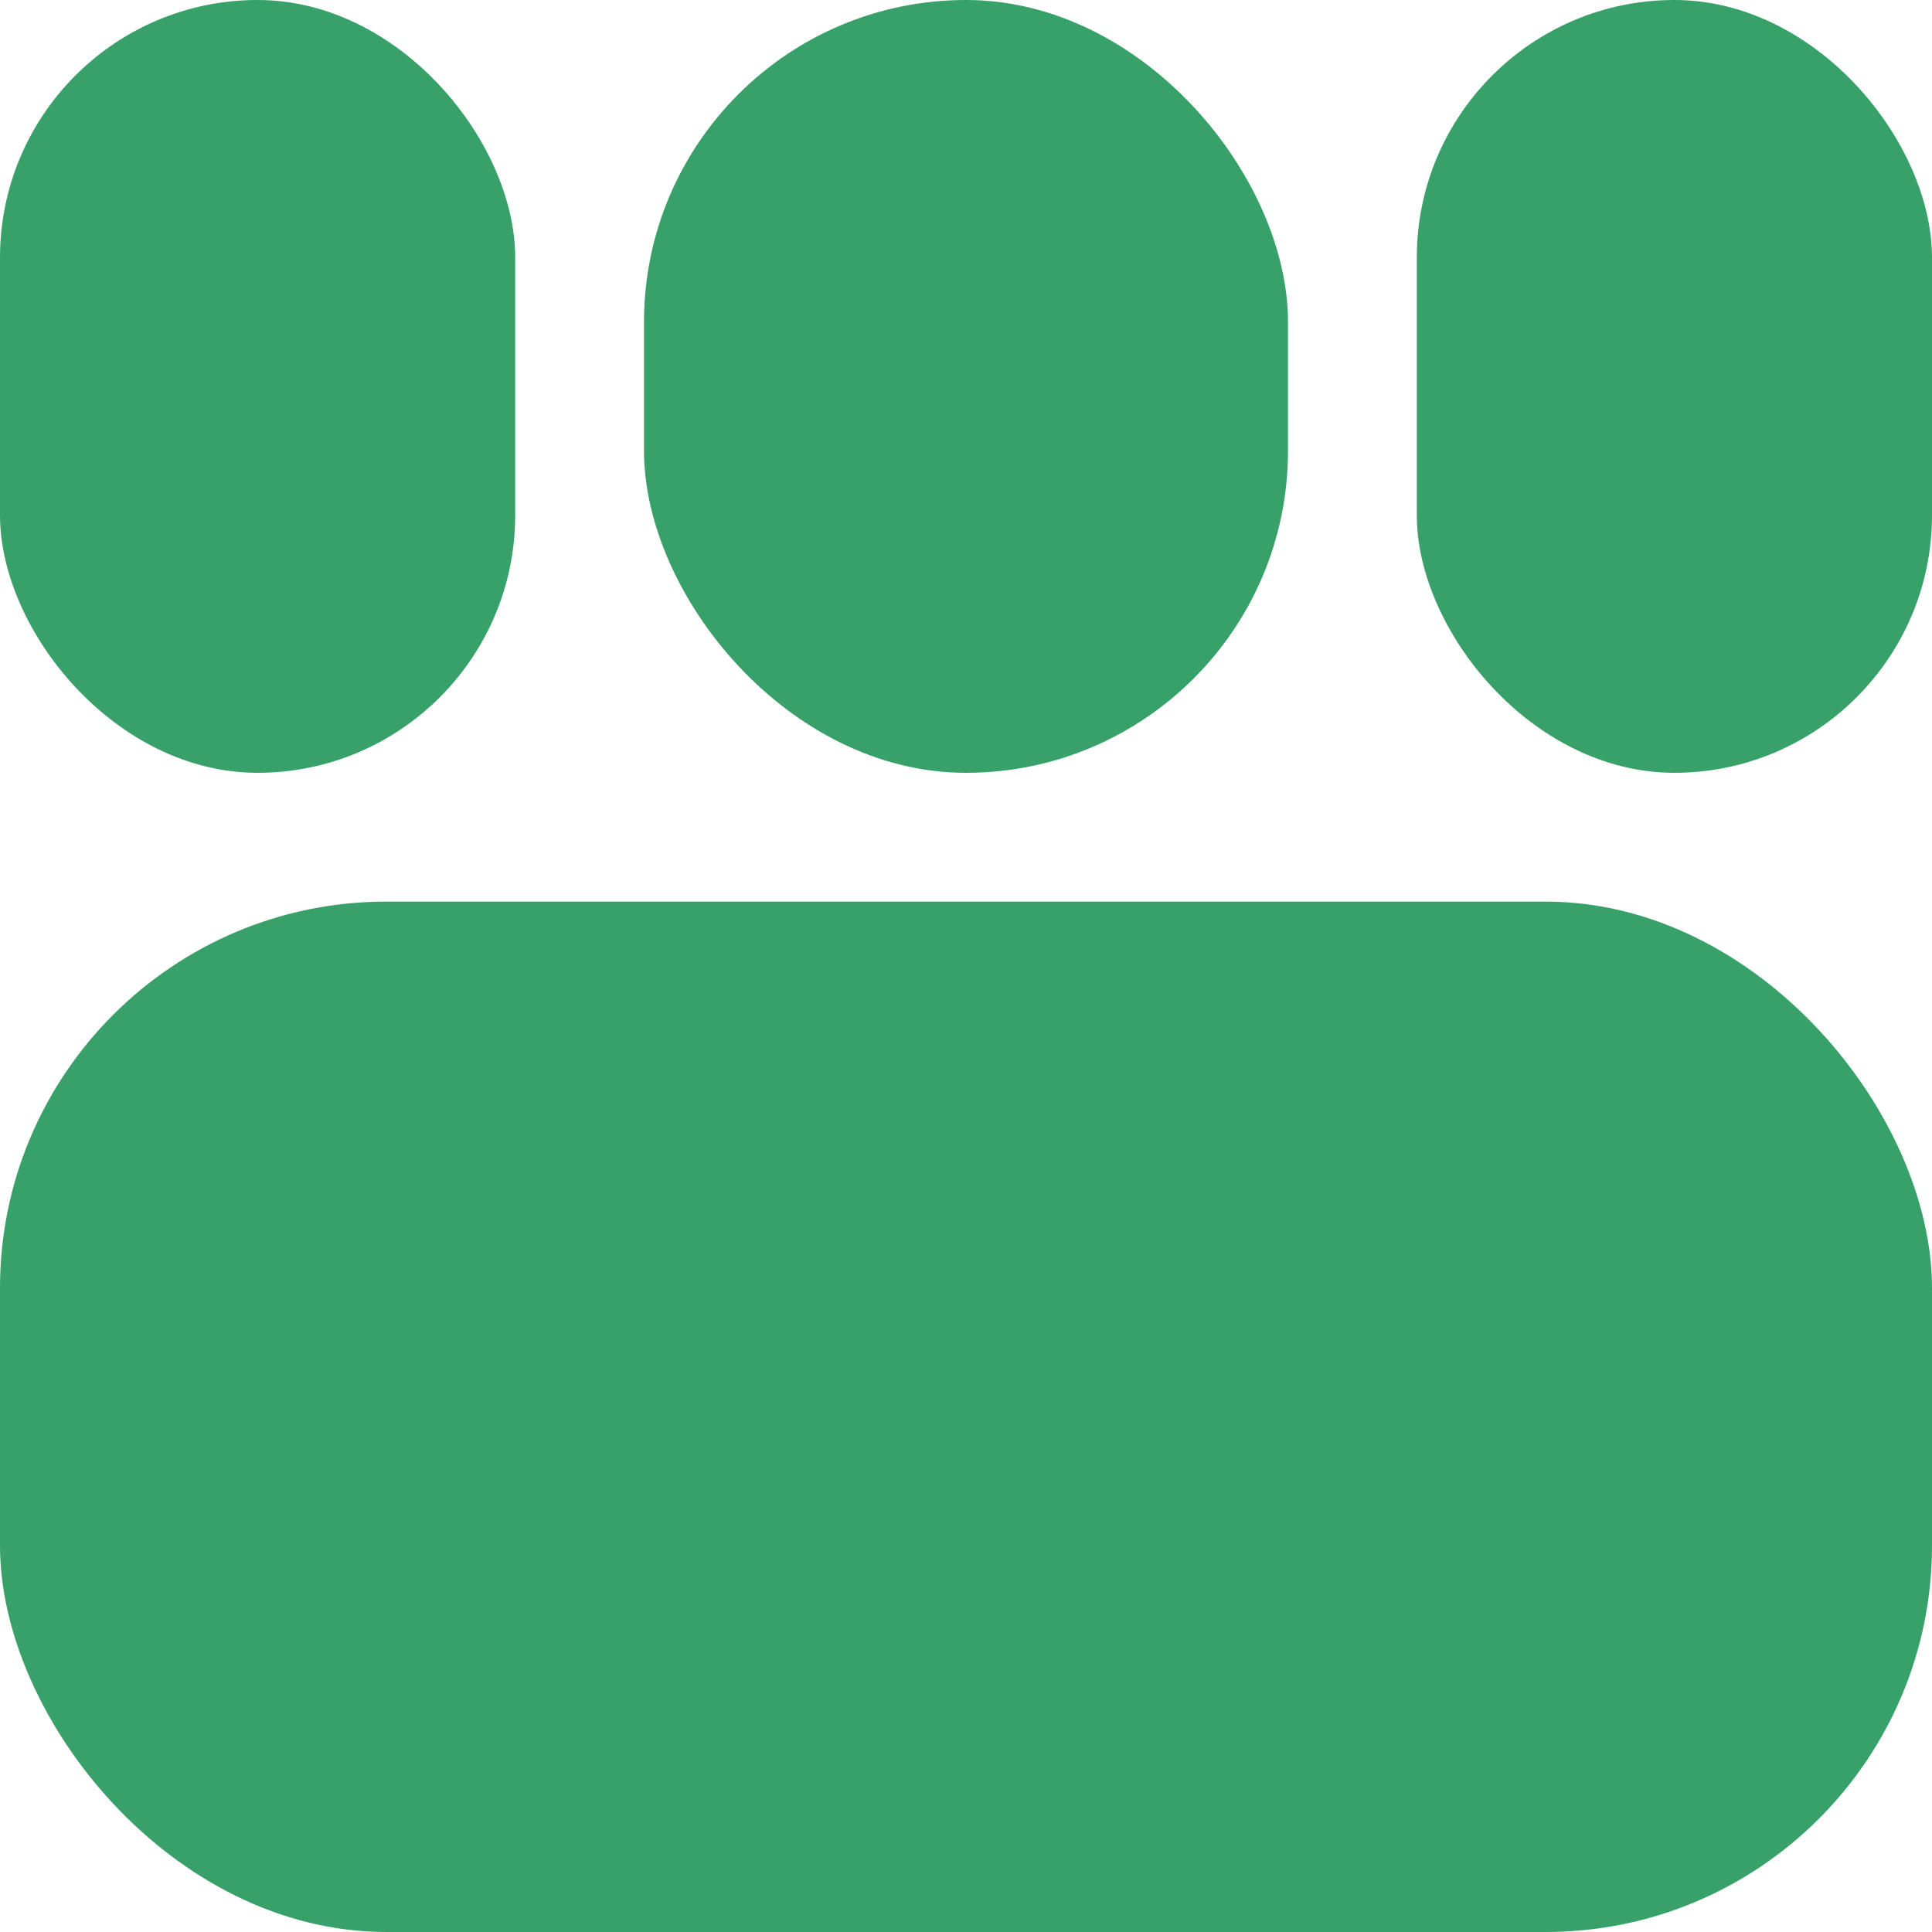 <svg width="15" height="15" viewBox="0 0 15 15" fill="none" xmlns="http://www.w3.org/2000/svg">
<rect y="7" width="15" height="8" rx="3" fill="#37A169"/>
<rect width="4" height="6" rx="2" fill="#37A169"/>
<rect x="5" width="5" height="6" rx="2.5" fill="#37A169"/>
<rect x="11" width="4" height="6" rx="2" fill="#37A169"/>
</svg>
